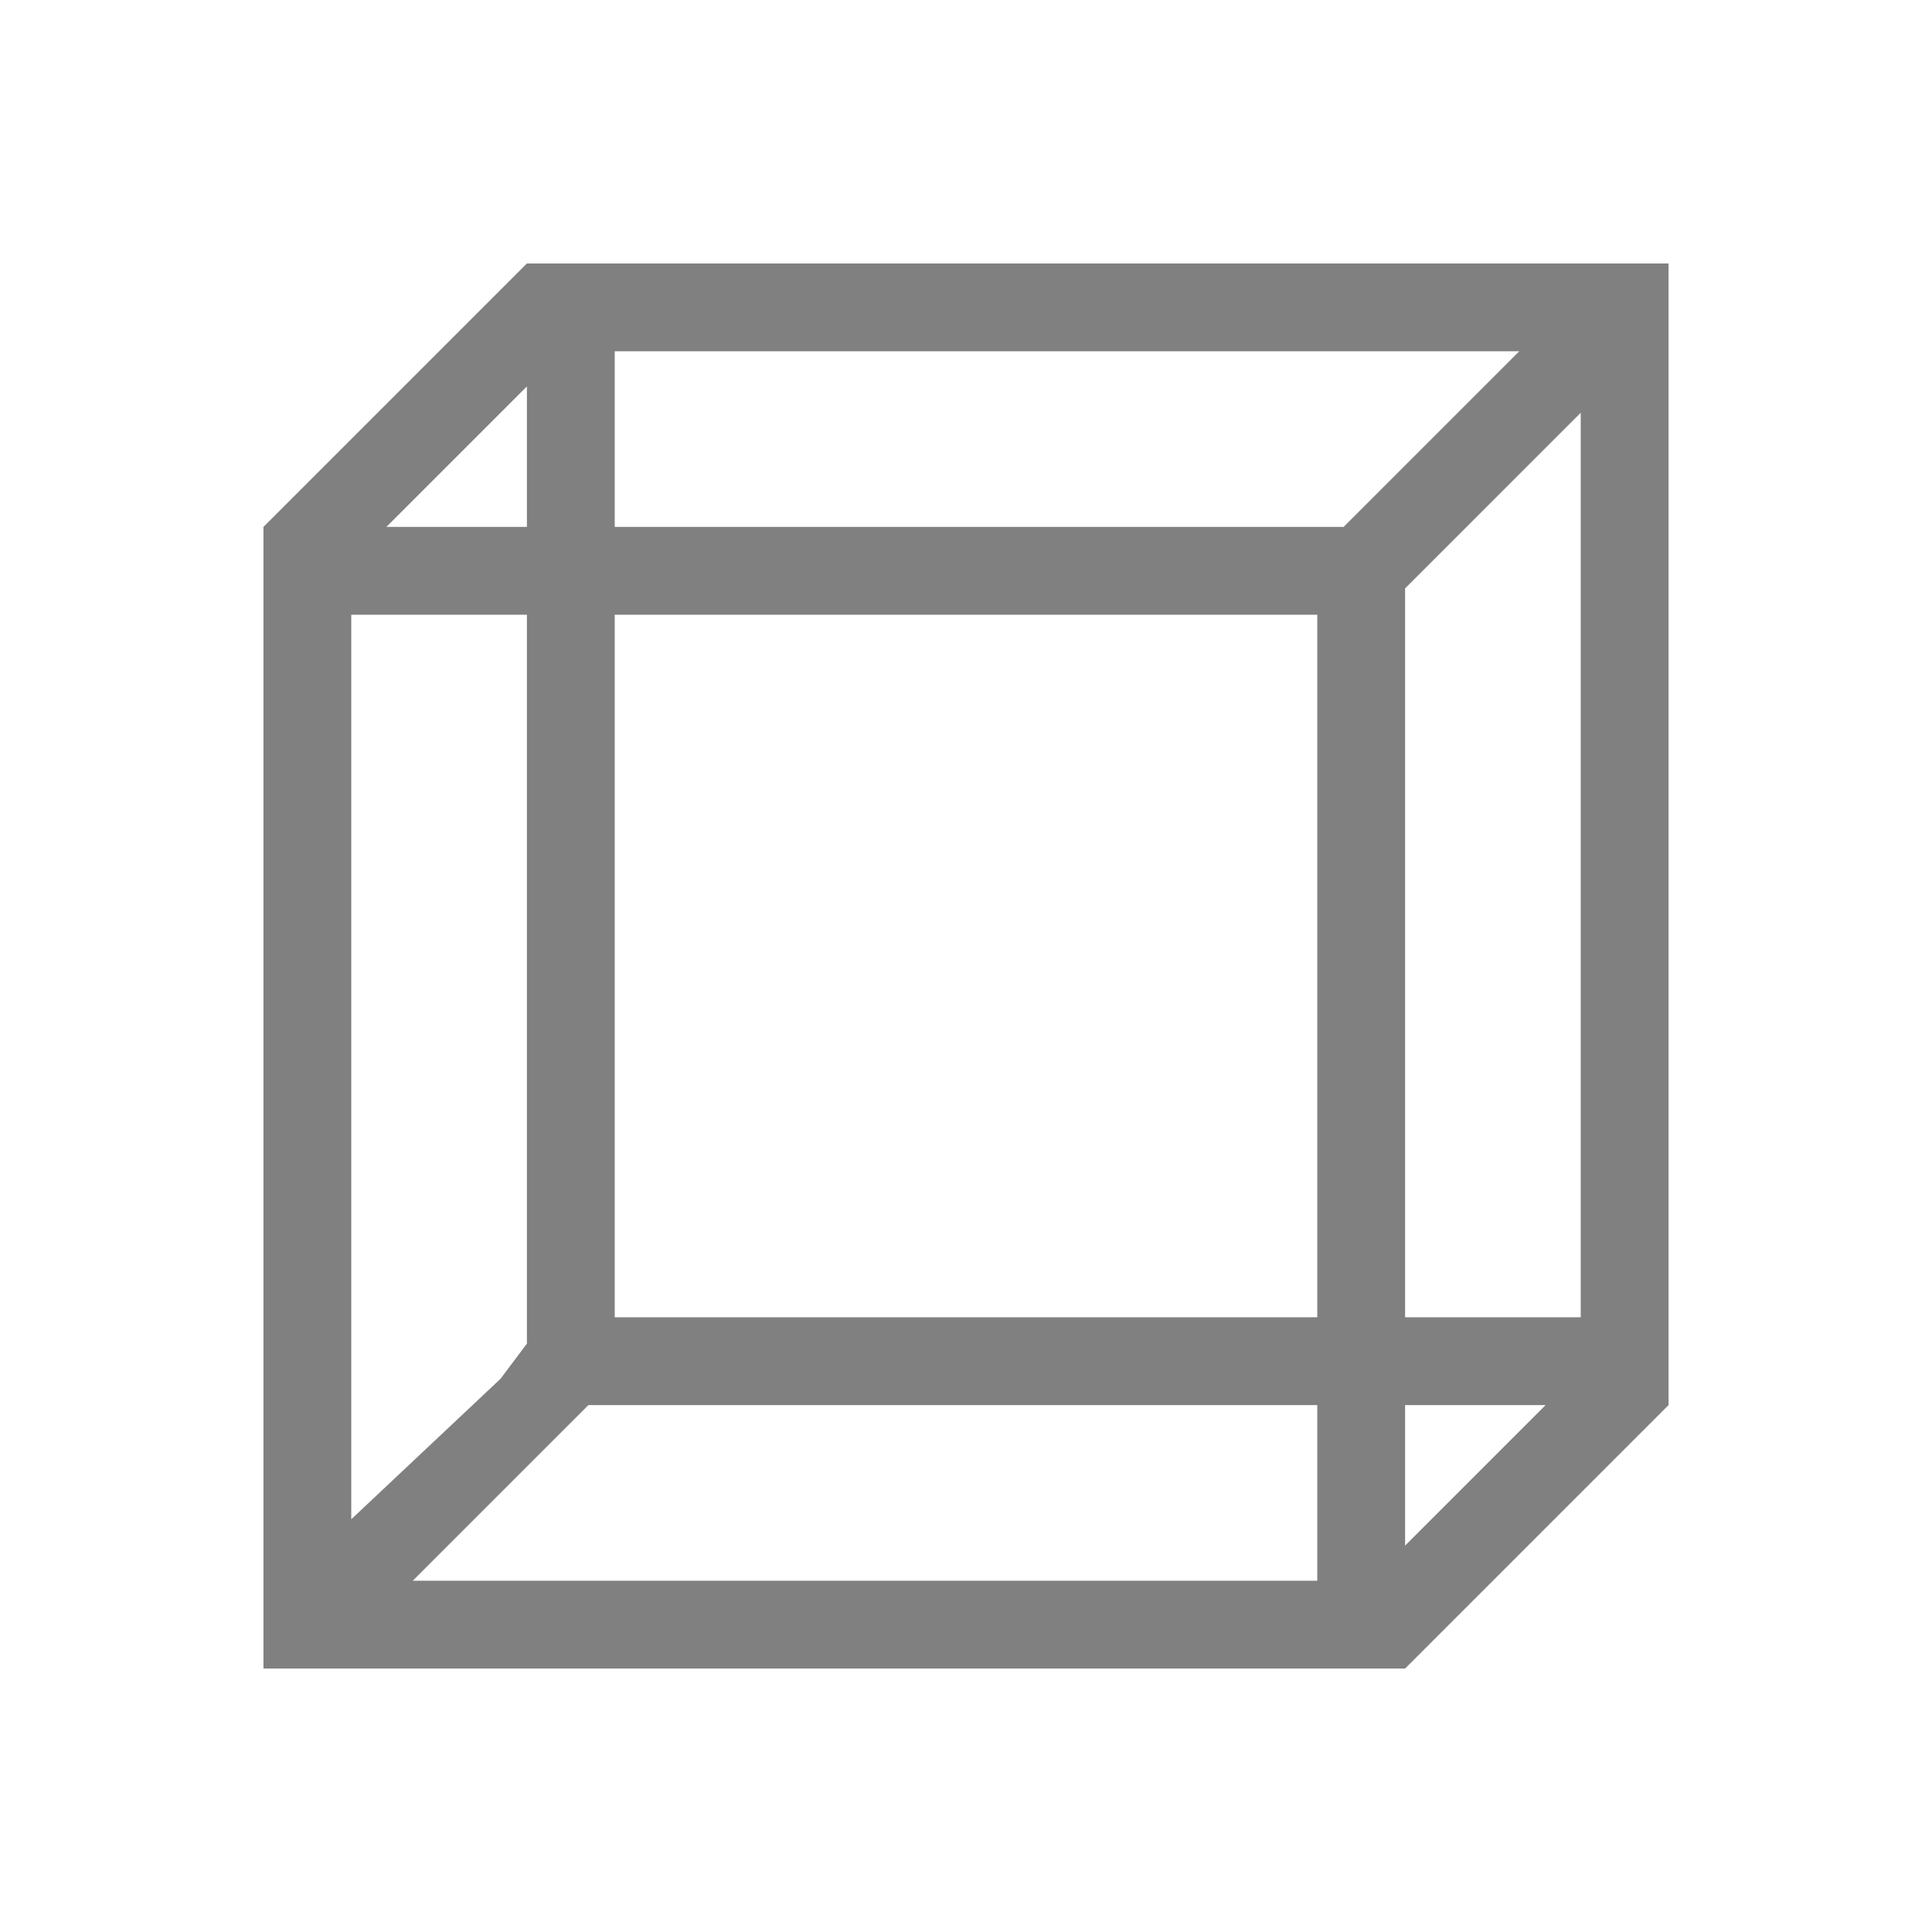 <?xml version="1.0" encoding="utf-8"?>
<!-- Generator: Adobe Illustrator 23.0.0, SVG Export Plug-In . SVG Version: 6.00 Build 0)  -->
<svg version="1.1" id="图层_1" xmlns="http://www.w3.org/2000/svg" xmlns:xlink="http://www.w3.org/1999/xlink" x="0px" y="0px"
	 viewBox="0 0 22 22" style="enable-background:new 0 0 22 22;" xml:space="preserve">
<style type="text/css">
	.st0{fill:#808080;}
</style>
<path class="st0" d="M6,3L6,3L3,6v0.9v11.4V19h0.7h11.4H16l0,0l2.9-2.9L19,16l0,0v-0.5V3.7V3h-0.7H6.5H6z M7,4h10.3l-1.9,1.9L15.3,6
	H7V4z M6,4.4V6H4.4L6,4.4z M18,4.7V15h-2V6.7l0.1-0.1L18,4.7z M4,7h2v8.3l-0.3,0.4L4,17.3V7z M7,7h8v8H7V7z M6.7,16H15v2H4.7
	l1.7-1.7L6.7,16z M16,16h1.6L16,17.6V16z"/>
</svg>
